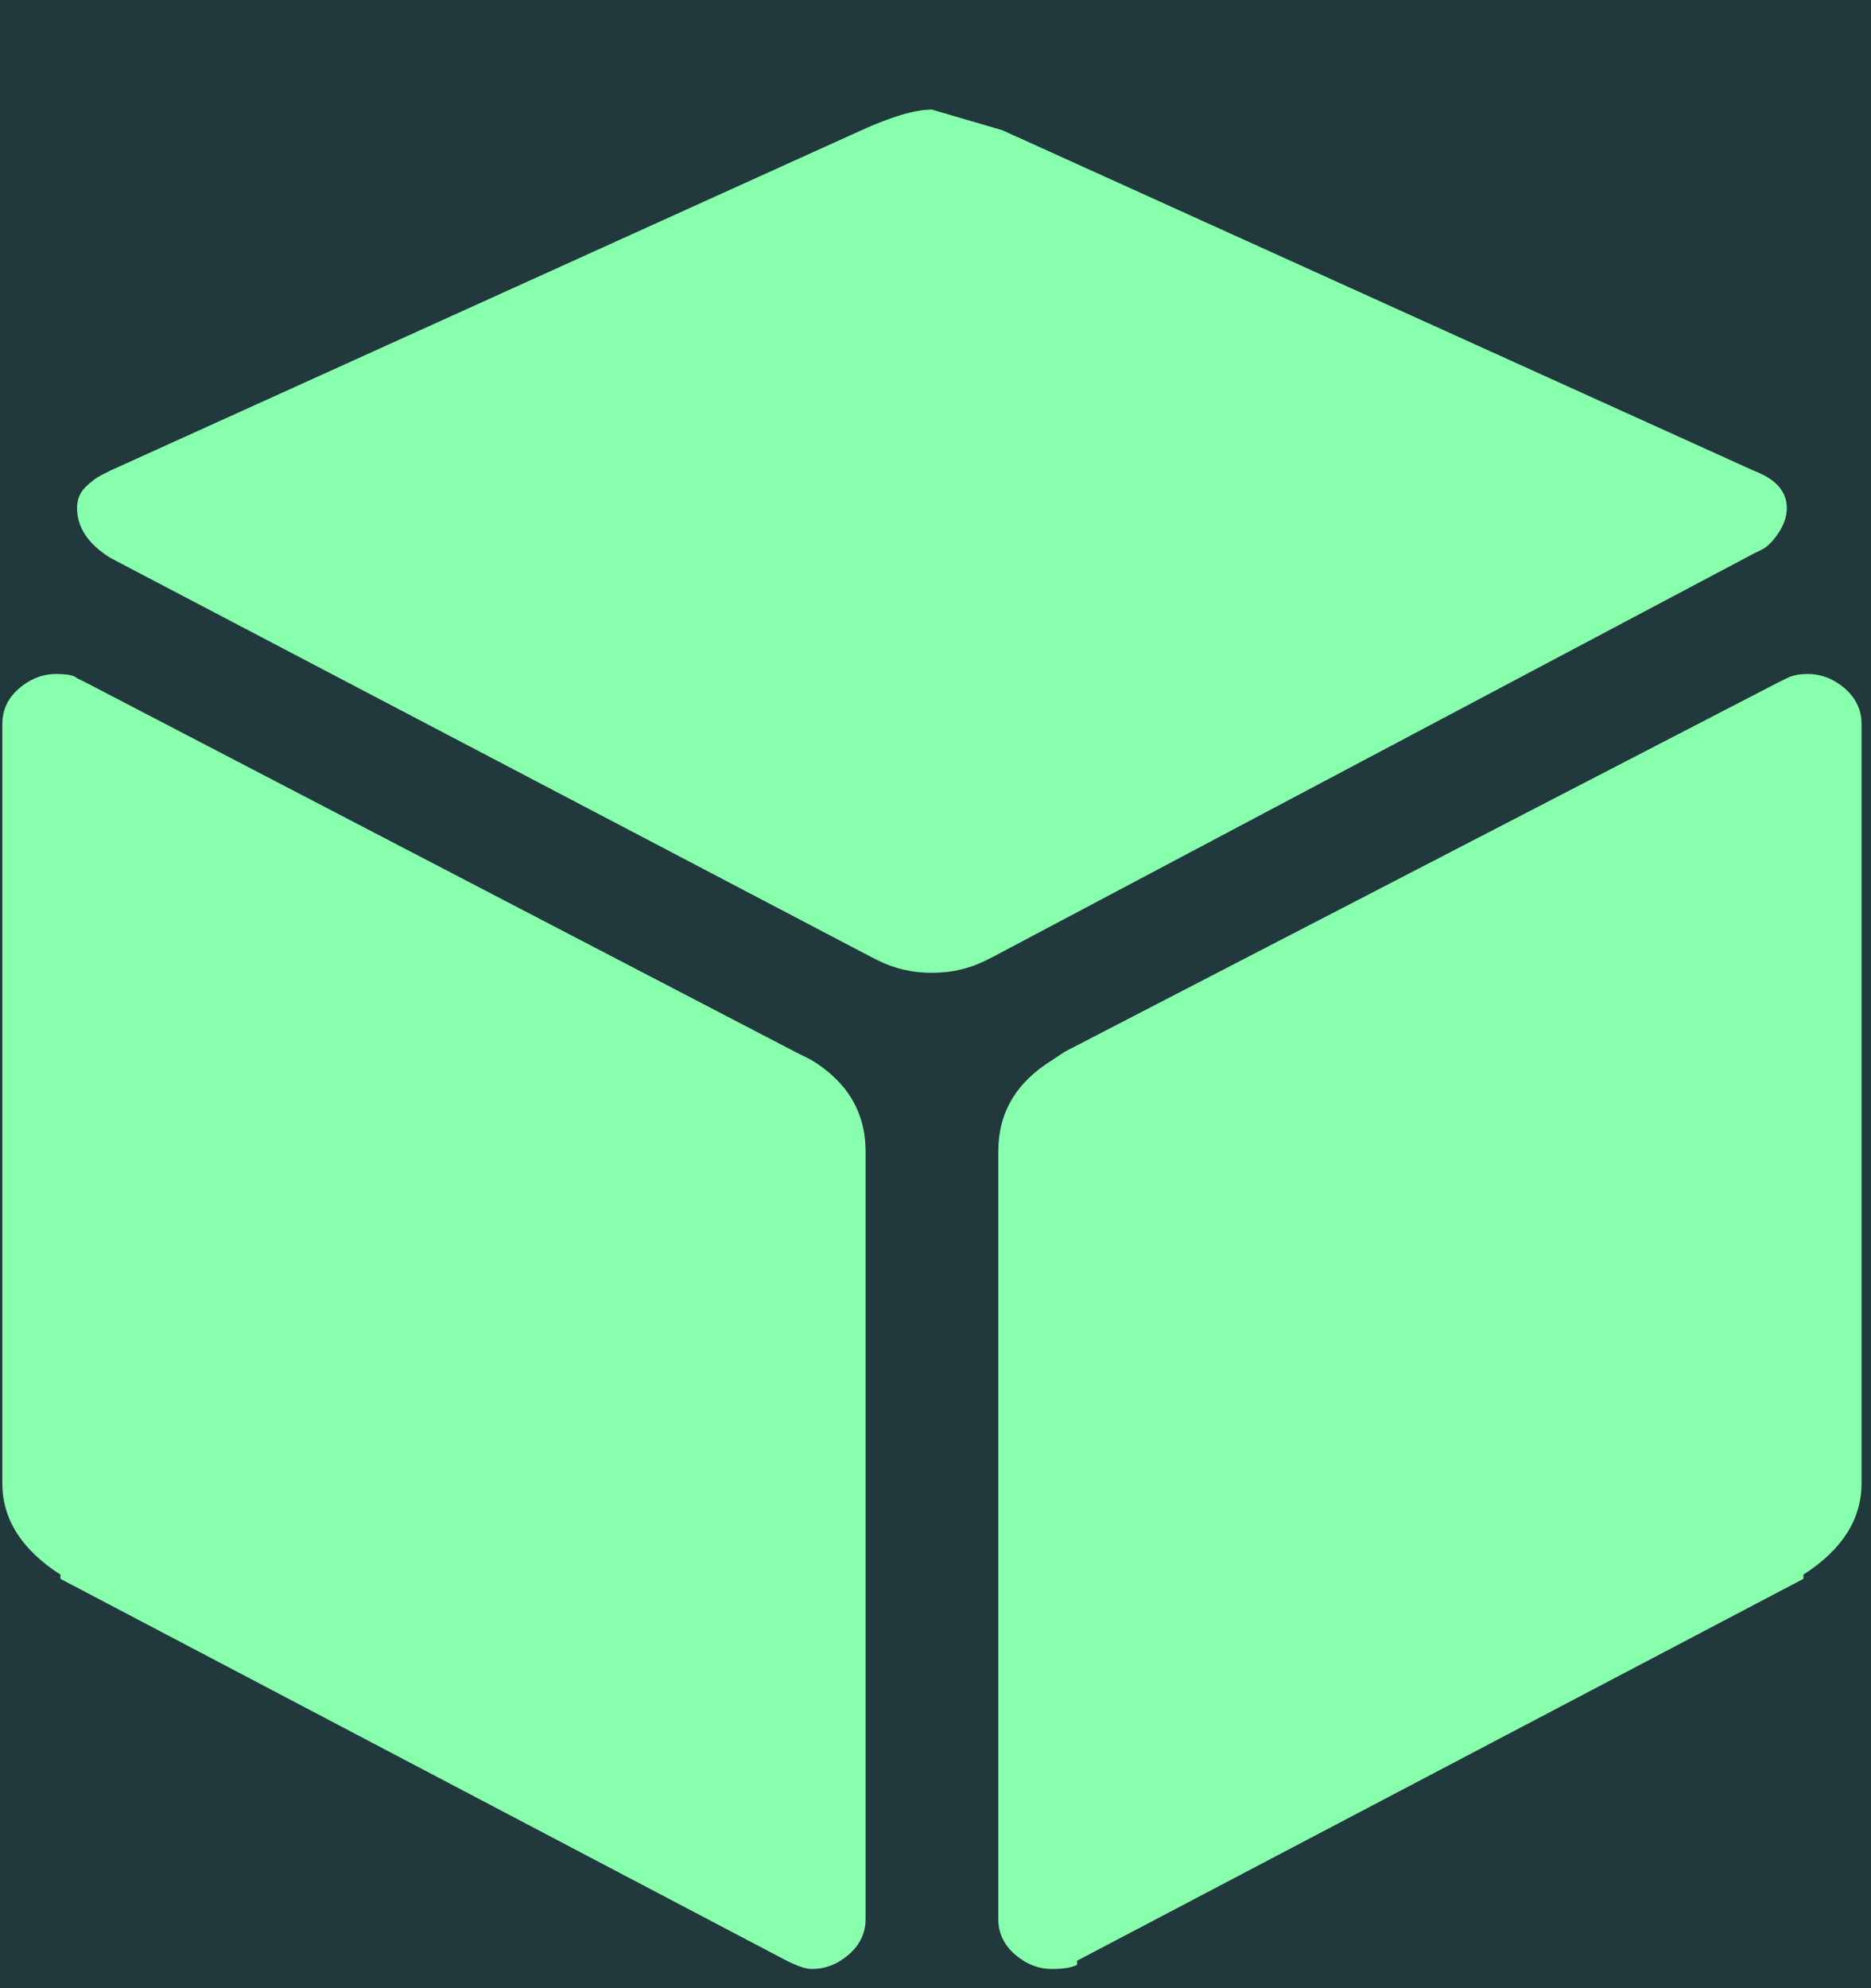 <?xml version="1.0" encoding="UTF-8"?>
<svg width="16px" height="17px" viewBox="0 0 16 17" version="1.1" xmlns="http://www.w3.org/2000/svg" xmlns:xlink="http://www.w3.org/1999/xlink">
    <title></title>
    <g id="-1440-desktop-designs" stroke="none" stroke-width="1" fill="none" fill-rule="evenodd">
        <g id="Desktop--1440px-Transactions" transform="translate(-207, -584)">
            <g id="Transaction-table" transform="translate(177, 354)">
                <rect id="Rectangle-Copy" fill="#21383D" x="0" y="216.58" width="1198" height="45"></rect>
                <path d="M37.969,238.318 C38.135,238.318 38.289,238.283 38.431,238.212 L38.431,238.212 L38.502,238.176 L44.996,234.734 L45.067,234.699 C45.114,234.675 45.162,234.628 45.209,234.557 C45.256,234.486 45.28,234.415 45.28,234.344 C45.28,234.202 45.185,234.095 44.996,234.024 L44.996,234.024 L38.573,231.114 L37.969,230.937 C37.827,230.937 37.626,230.996 37.366,231.114 L37.366,231.114 L30.943,234.024 L30.872,234.06 C30.824,234.084 30.777,234.119 30.73,234.166 C30.682,234.214 30.659,234.273 30.659,234.344 C30.659,234.509 30.753,234.651 30.943,234.77 L30.943,234.77 L37.437,238.176 L37.508,238.212 C37.65,238.283 37.804,238.318 37.969,238.318 Z M38.999,246.836 C39.093,246.836 39.164,246.824 39.211,246.8 L39.211,246.8 L39.211,246.765 L45.422,243.5 L45.422,243.464 C45.753,243.251 45.919,242.991 45.919,242.684 L45.919,242.684 L45.919,236.189 C45.919,236.071 45.871,235.97 45.777,235.887 C45.682,235.805 45.576,235.763 45.457,235.763 C45.386,235.763 45.327,235.775 45.28,235.799 L45.28,235.799 L45.209,235.834 L39.105,238.993 L38.999,239.064 C38.691,239.253 38.537,239.513 38.537,239.844 L38.537,239.844 L38.537,246.41 C38.537,246.528 38.585,246.629 38.679,246.711 C38.774,246.794 38.88,246.836 38.999,246.836 Z M36.94,246.836 C37.059,246.836 37.165,246.794 37.26,246.711 C37.354,246.629 37.402,246.528 37.402,246.41 L37.402,246.41 L37.402,239.844 C37.402,239.513 37.248,239.253 36.94,239.064 L36.94,239.064 L36.798,238.993 L30.73,235.834 L30.659,235.799 C30.635,235.775 30.576,235.763 30.481,235.763 C30.363,235.763 30.257,235.805 30.162,235.887 C30.067,235.97 30.02,236.071 30.02,236.189 L30.02,236.189 L30.02,242.684 C30.02,242.991 30.186,243.251 30.517,243.464 L30.517,243.464 L30.517,243.5 L36.727,246.765 C36.822,246.812 36.893,246.836 36.94,246.836 Z" id="" fill="#88ffad" fill-rule="nonzero"></path>
            </g>
        </g>
    </g>
</svg>
